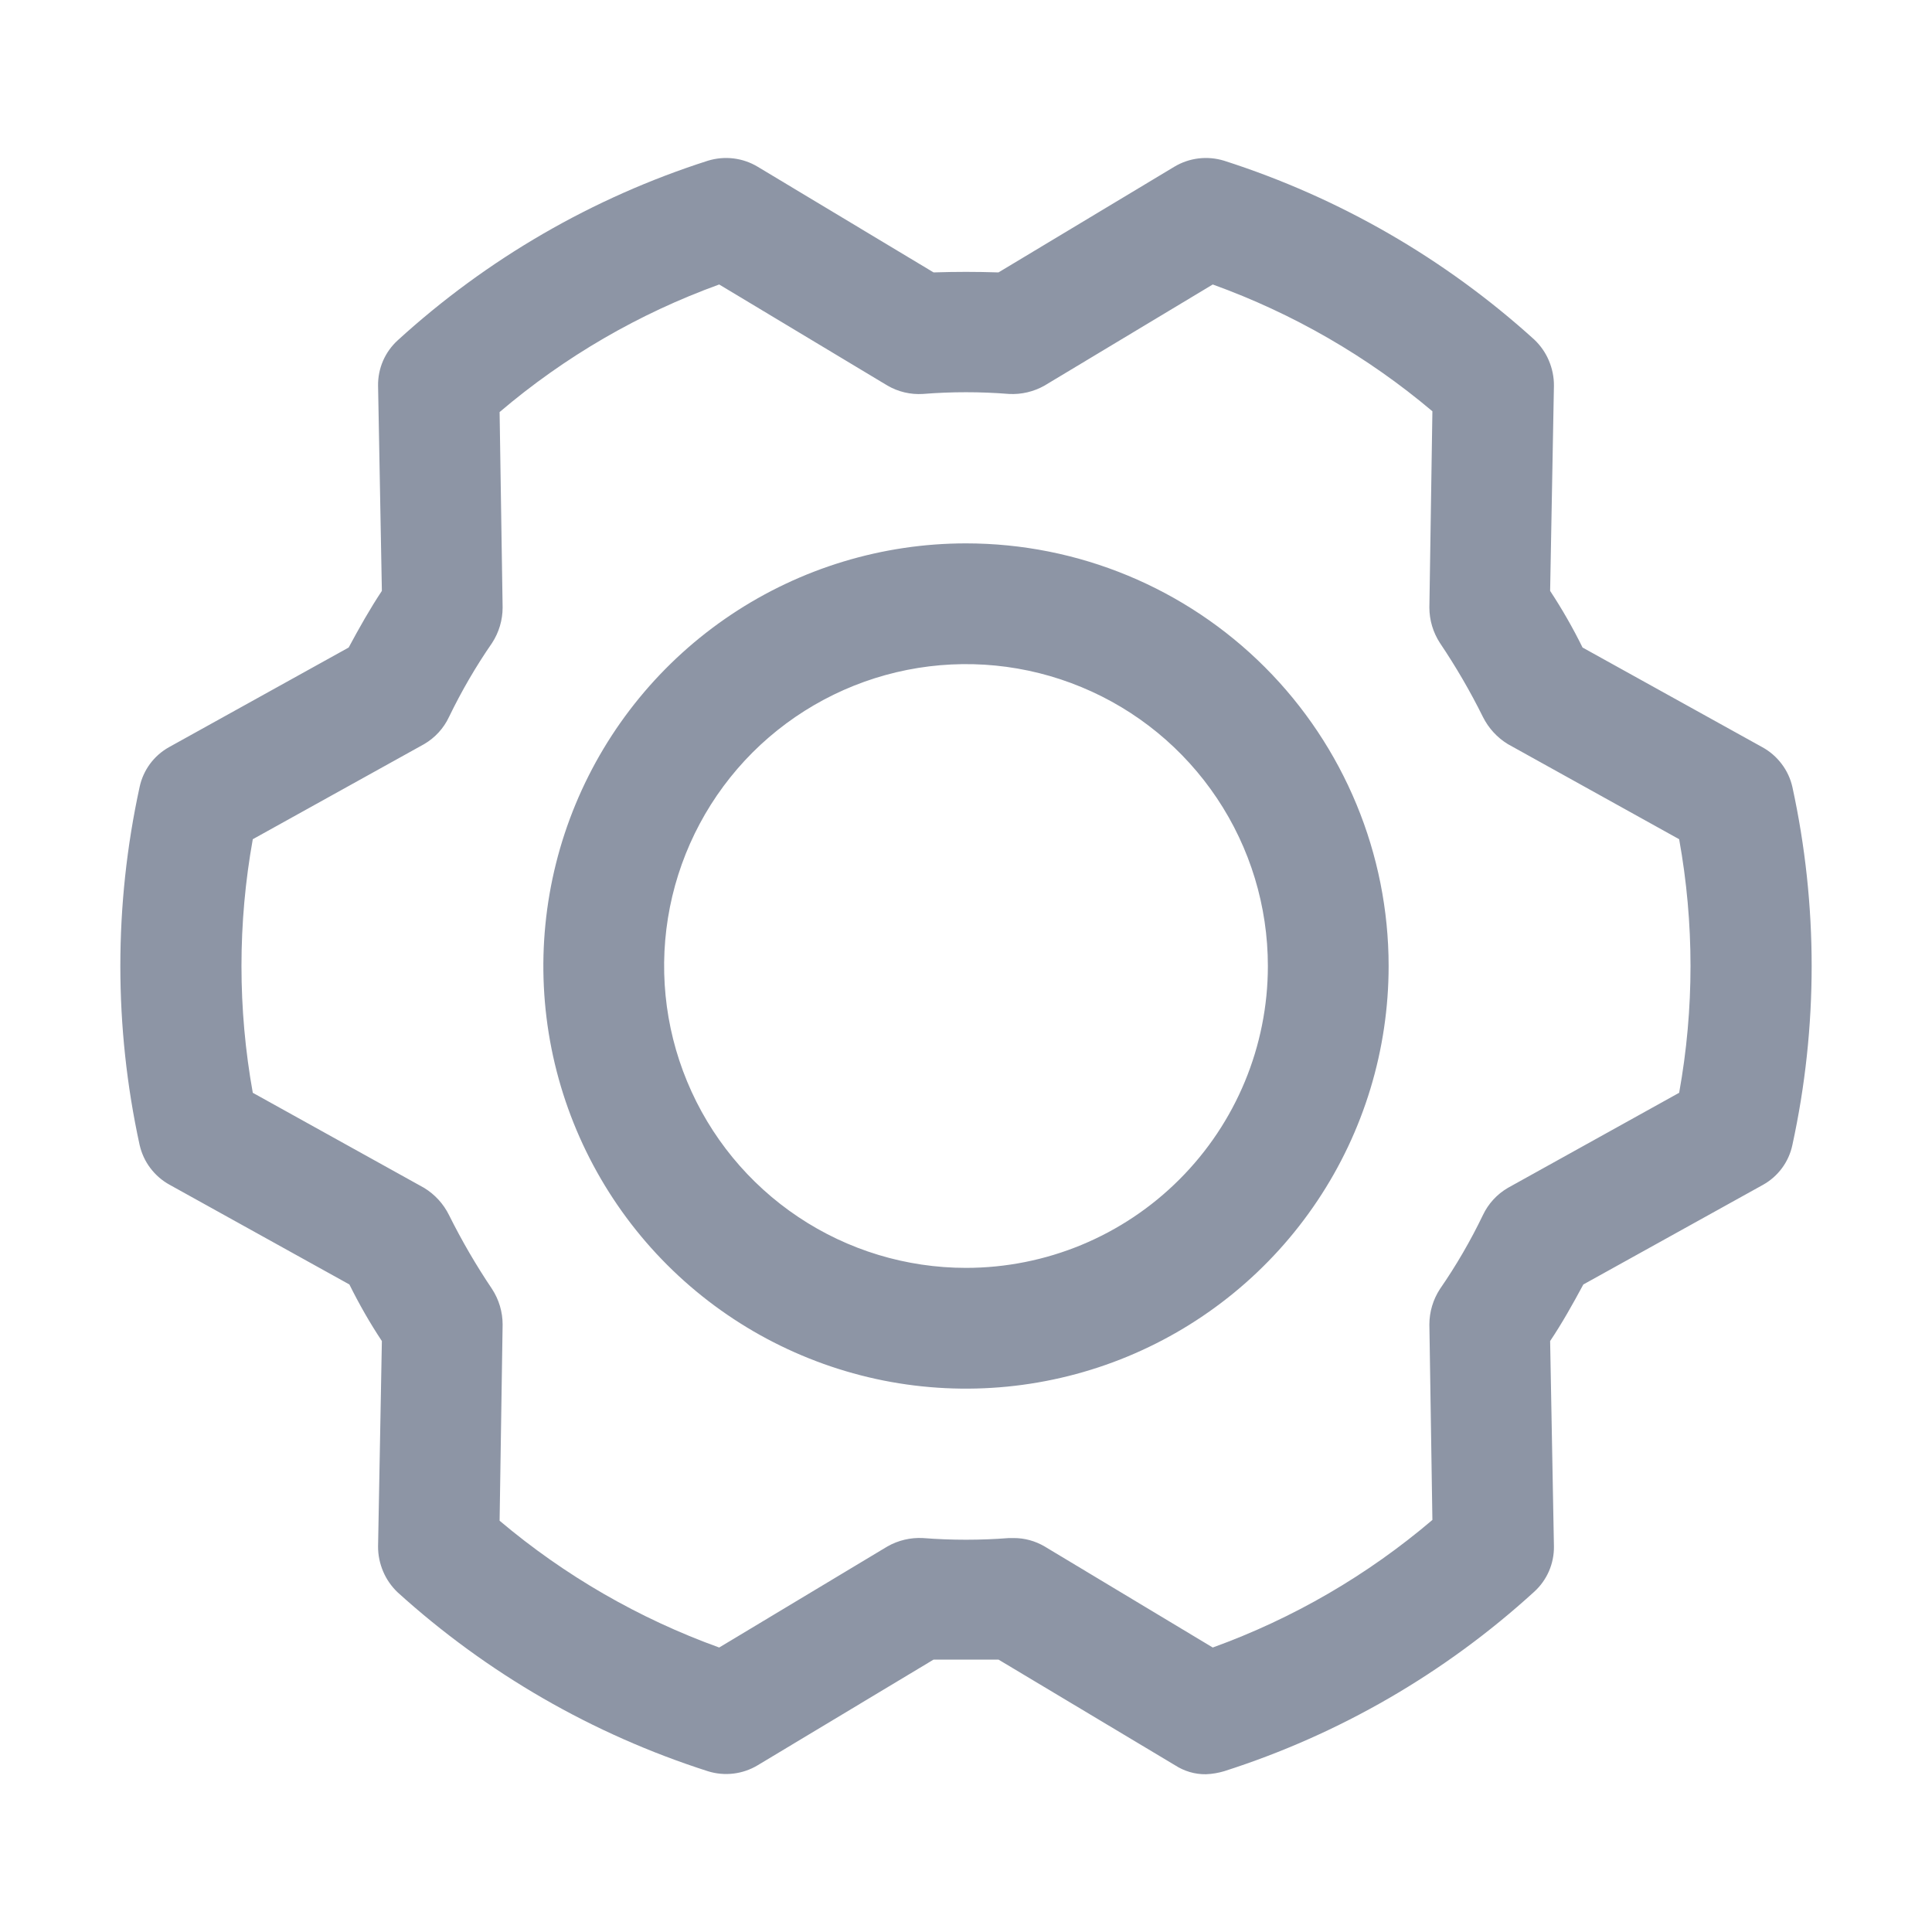 <svg width="32" height="32" viewBox="0 0 32 32" fill="none" xmlns="http://www.w3.org/2000/svg">
<path d="M29.688 13.037C29.657 12.898 29.596 12.766 29.509 12.652C29.423 12.538 29.313 12.443 29.188 12.375L26.212 10.725C26.053 10.402 25.873 10.088 25.675 9.787L25.738 6.387C25.739 6.245 25.71 6.104 25.654 5.972C25.599 5.841 25.516 5.723 25.413 5.625C23.931 4.282 22.179 3.272 20.275 2.662C20.138 2.62 19.994 2.607 19.852 2.624C19.71 2.641 19.573 2.688 19.45 2.762L16.538 4.512C16.175 4.5 15.825 4.5 15.463 4.512L12.55 2.762C12.427 2.688 12.29 2.641 12.148 2.624C12.006 2.607 11.862 2.62 11.725 2.662C9.818 3.272 8.066 4.287 6.587 5.637C6.483 5.732 6.4 5.848 6.344 5.977C6.288 6.107 6.26 6.247 6.262 6.387L6.325 9.787C6.125 10.088 5.95 10.4 5.775 10.725L2.8 12.375C2.676 12.444 2.568 12.539 2.484 12.653C2.4 12.767 2.341 12.899 2.312 13.037C1.887 14.99 1.887 17.01 2.312 18.962C2.344 19.102 2.404 19.234 2.491 19.348C2.577 19.462 2.687 19.557 2.812 19.625L5.787 21.275C5.947 21.598 6.126 21.912 6.325 22.212L6.262 25.613C6.261 25.755 6.29 25.896 6.346 26.028C6.401 26.159 6.484 26.277 6.587 26.375C8.069 27.718 9.821 28.728 11.725 29.337C11.862 29.38 12.006 29.393 12.148 29.376C12.29 29.359 12.427 29.312 12.55 29.238L15.463 27.488H16.538L19.462 29.238C19.615 29.337 19.793 29.39 19.975 29.387C20.077 29.383 20.177 29.366 20.275 29.337C22.182 28.728 23.934 27.713 25.413 26.363C25.517 26.268 25.6 26.152 25.656 26.023C25.712 25.893 25.74 25.753 25.738 25.613L25.675 22.212C25.875 21.913 26.05 21.6 26.225 21.275L29.2 19.625C29.324 19.556 29.432 19.461 29.516 19.347C29.6 19.233 29.659 19.102 29.688 18.962C30.113 17.01 30.113 14.99 29.688 13.037ZM27.812 18.1L24.975 19.675C24.795 19.78 24.651 19.937 24.562 20.125C24.357 20.551 24.119 20.961 23.85 21.35C23.736 21.525 23.675 21.729 23.675 21.938L23.725 25.175C22.649 26.091 21.417 26.807 20.087 27.288L17.3 25.613C17.144 25.522 16.968 25.474 16.788 25.475H16.712C16.238 25.512 15.762 25.512 15.287 25.475C15.083 25.464 14.879 25.512 14.7 25.613L11.912 27.288C10.585 26.809 9.353 26.098 8.275 25.188L8.325 21.938C8.325 21.729 8.264 21.525 8.15 21.35C7.886 20.958 7.648 20.549 7.437 20.125C7.345 19.939 7.202 19.783 7.025 19.675L4.187 18.1C3.937 16.711 3.937 15.289 4.187 13.9L7.025 12.325C7.205 12.22 7.349 12.063 7.437 11.875C7.643 11.449 7.881 11.039 8.15 10.65C8.264 10.475 8.325 10.271 8.325 10.062L8.275 6.825C9.351 5.909 10.583 5.193 11.912 4.712L14.7 6.387C14.878 6.49 15.082 6.538 15.287 6.525C15.762 6.487 16.238 6.487 16.712 6.525C16.917 6.536 17.121 6.488 17.3 6.387L20.087 4.712C21.415 5.191 22.647 5.902 23.725 6.812L23.675 10.062C23.675 10.271 23.736 10.475 23.85 10.65C24.114 11.042 24.352 11.451 24.562 11.875C24.655 12.061 24.798 12.217 24.975 12.325L27.812 13.9C28.063 15.289 28.063 16.711 27.812 18.1ZM16 9C14.616 9 13.262 9.411 12.111 10.18C10.96 10.949 10.063 12.042 9.533 13.321C9.003 14.6 8.864 16.008 9.134 17.366C9.405 18.724 10.071 19.971 11.05 20.95C12.029 21.929 13.277 22.595 14.634 22.866C15.992 23.136 17.4 22.997 18.679 22.467C19.958 21.937 21.051 21.04 21.82 19.889C22.59 18.738 23 17.384 23 16C23 14.143 22.262 12.363 20.95 11.05C19.637 9.737 17.857 9 16 9ZM16 21C15.011 21 14.044 20.707 13.222 20.157C12.4 19.608 11.759 18.827 11.381 17.913C11.002 17 10.903 15.994 11.096 15.024C11.289 14.055 11.765 13.164 12.464 12.464C13.164 11.765 14.055 11.289 15.024 11.096C15.995 10.903 17 11.002 17.913 11.381C18.827 11.759 19.608 12.4 20.157 13.222C20.707 14.044 21 15.011 21 16C21 17.326 20.473 18.598 19.535 19.535C18.598 20.473 17.326 21 16 21Z" fill="#8D95A5"/>
</svg>
